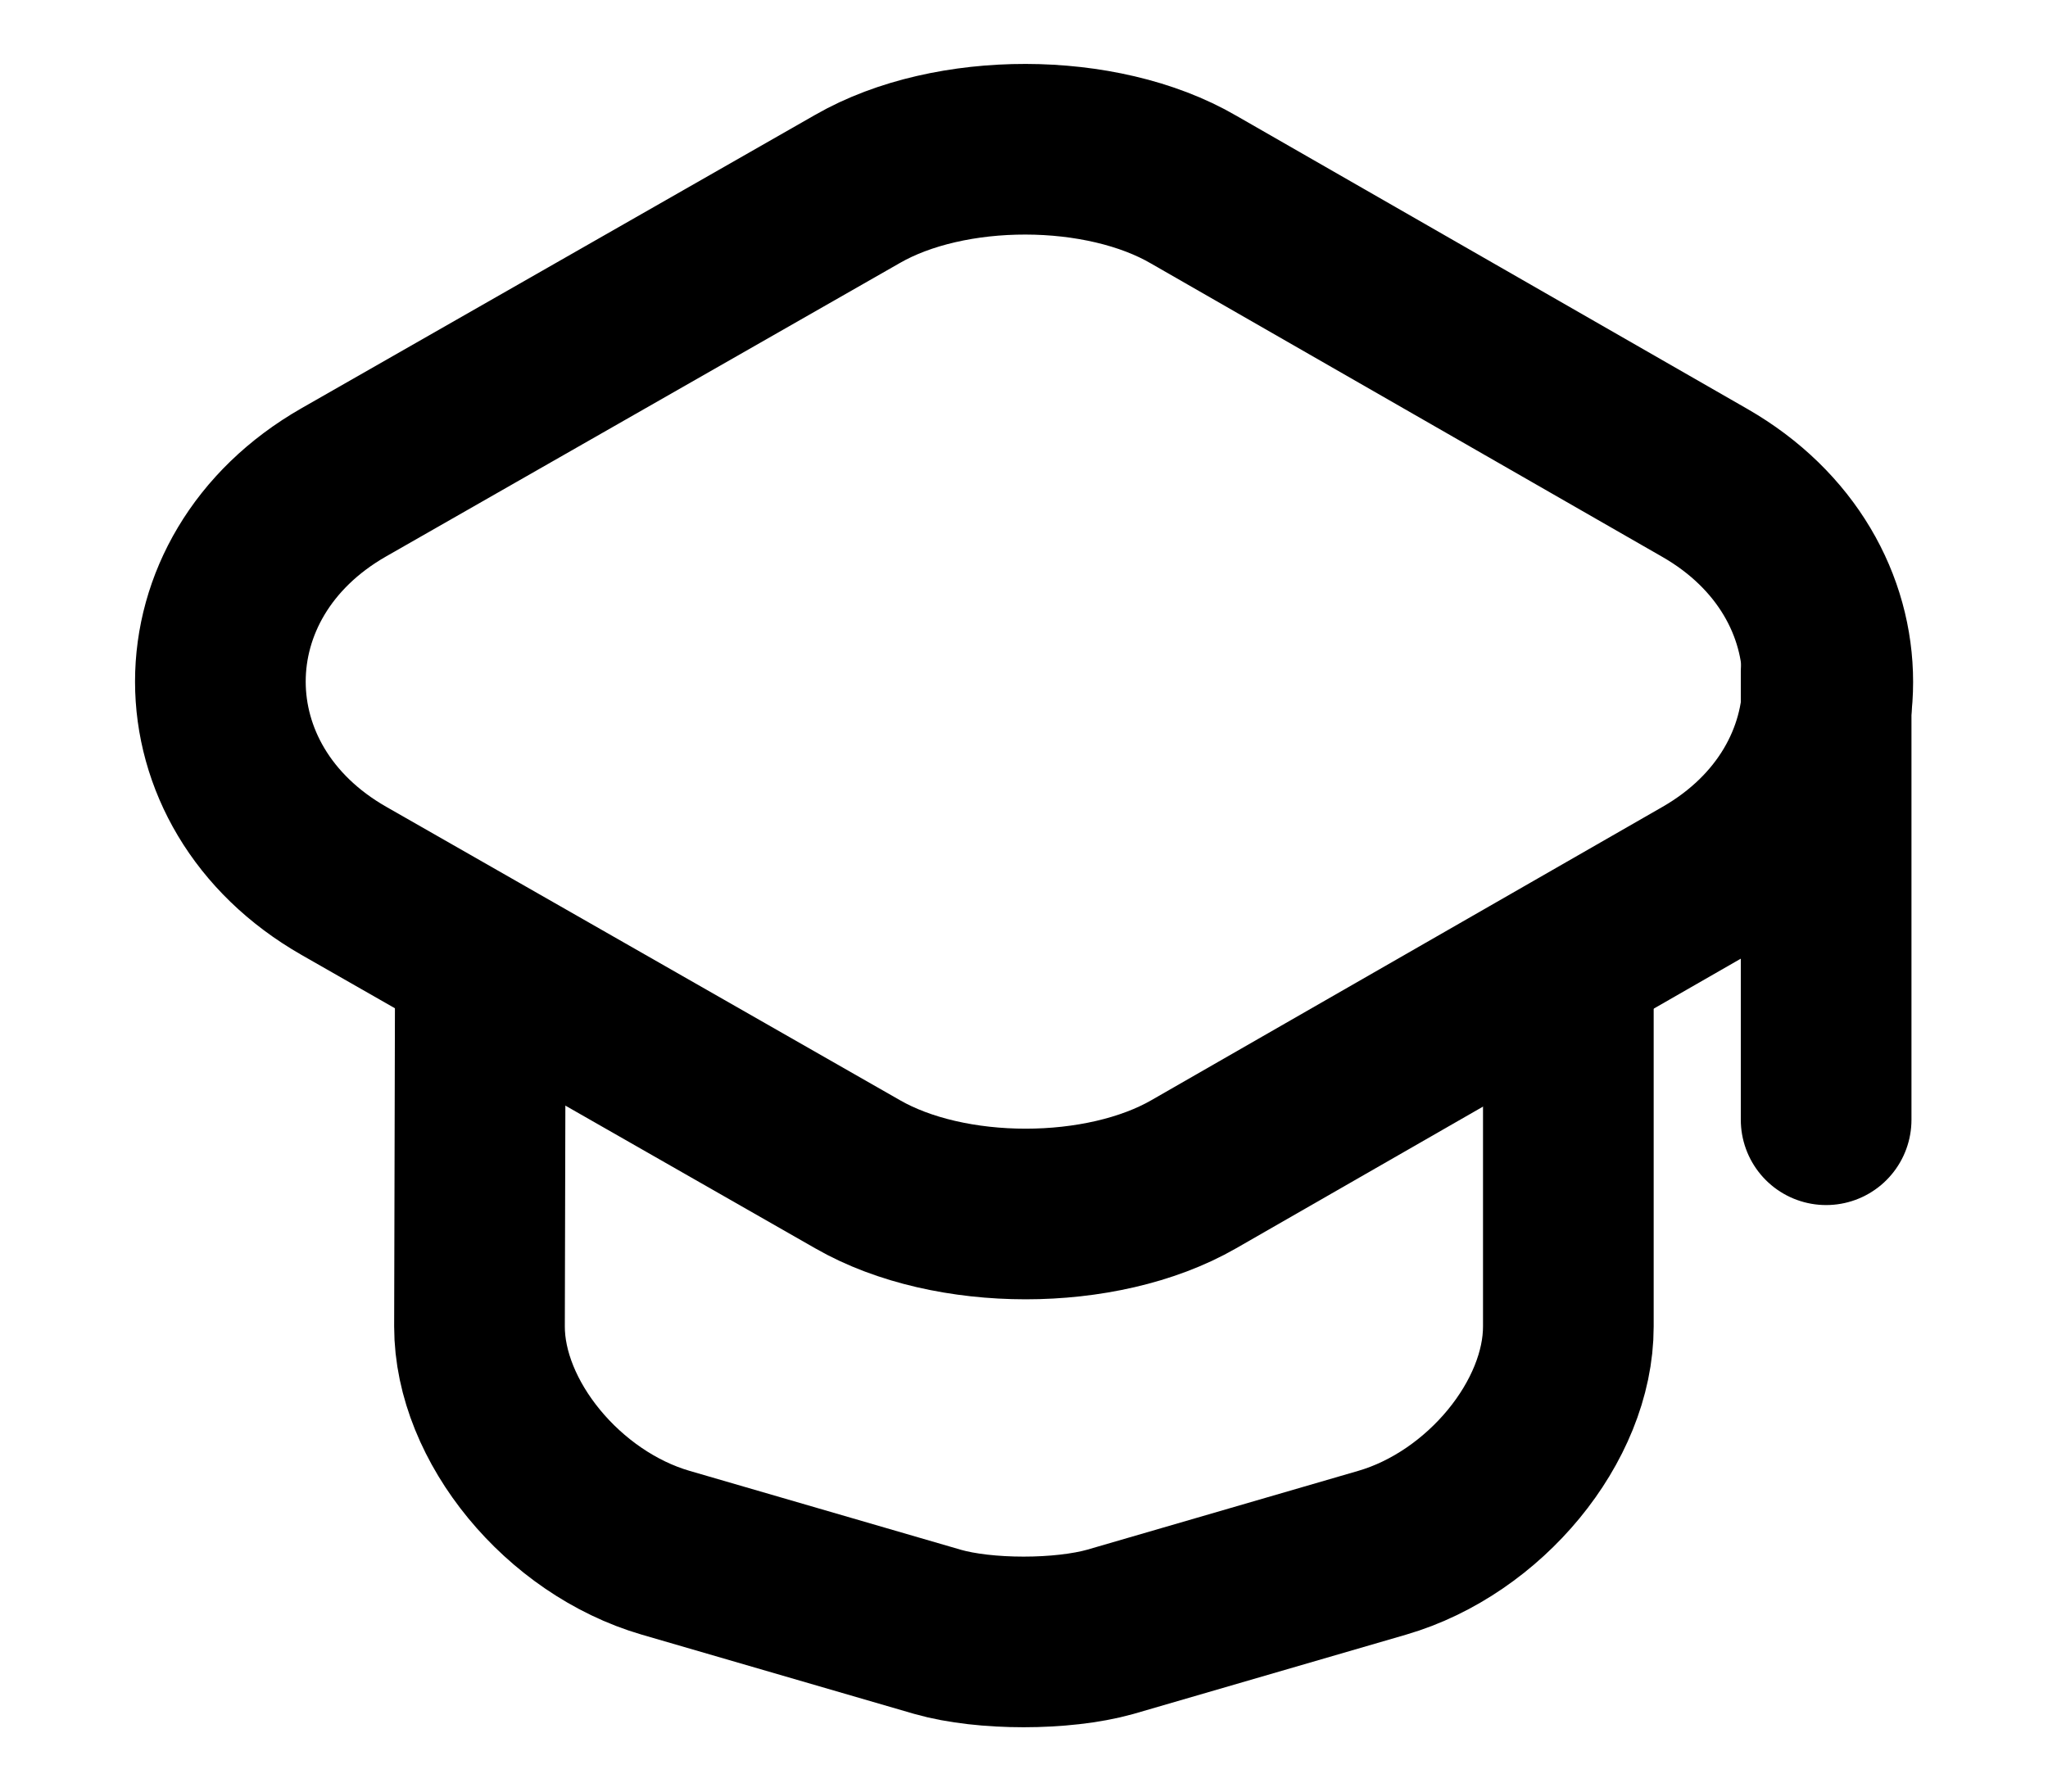<svg width="24" height="21" viewBox="0 0 24 21" fill="none" xmlns="http://www.w3.org/2000/svg">
<path d="M10.05 2.214L4.03 5.653C2.1 6.755 2.1 9.223 4.03 10.325L10.05 13.764C11.13 14.385 12.909 14.385 13.989 13.764L19.98 10.325C21.899 9.223 21.899 6.764 19.98 5.661L13.989 2.223C12.909 1.593 11.13 1.593 10.05 2.214Z" stroke="black" stroke-width="2" stroke-linecap="round" stroke-linejoin="round"/>
<path d="M5.629 11.445L5.619 15.549C5.619 16.66 6.599 17.85 7.799 18.2L10.989 19.128C11.539 19.285 12.449 19.285 13.009 19.128L16.199 18.2C17.399 17.85 18.379 16.66 18.379 15.549V11.489" stroke="black" stroke-width="2" stroke-linecap="round" stroke-linejoin="round"/>
<path d="M21.4 13.125V7.875" stroke="black" stroke-width="2" stroke-linecap="round" stroke-linejoin="round"/>
</svg>
